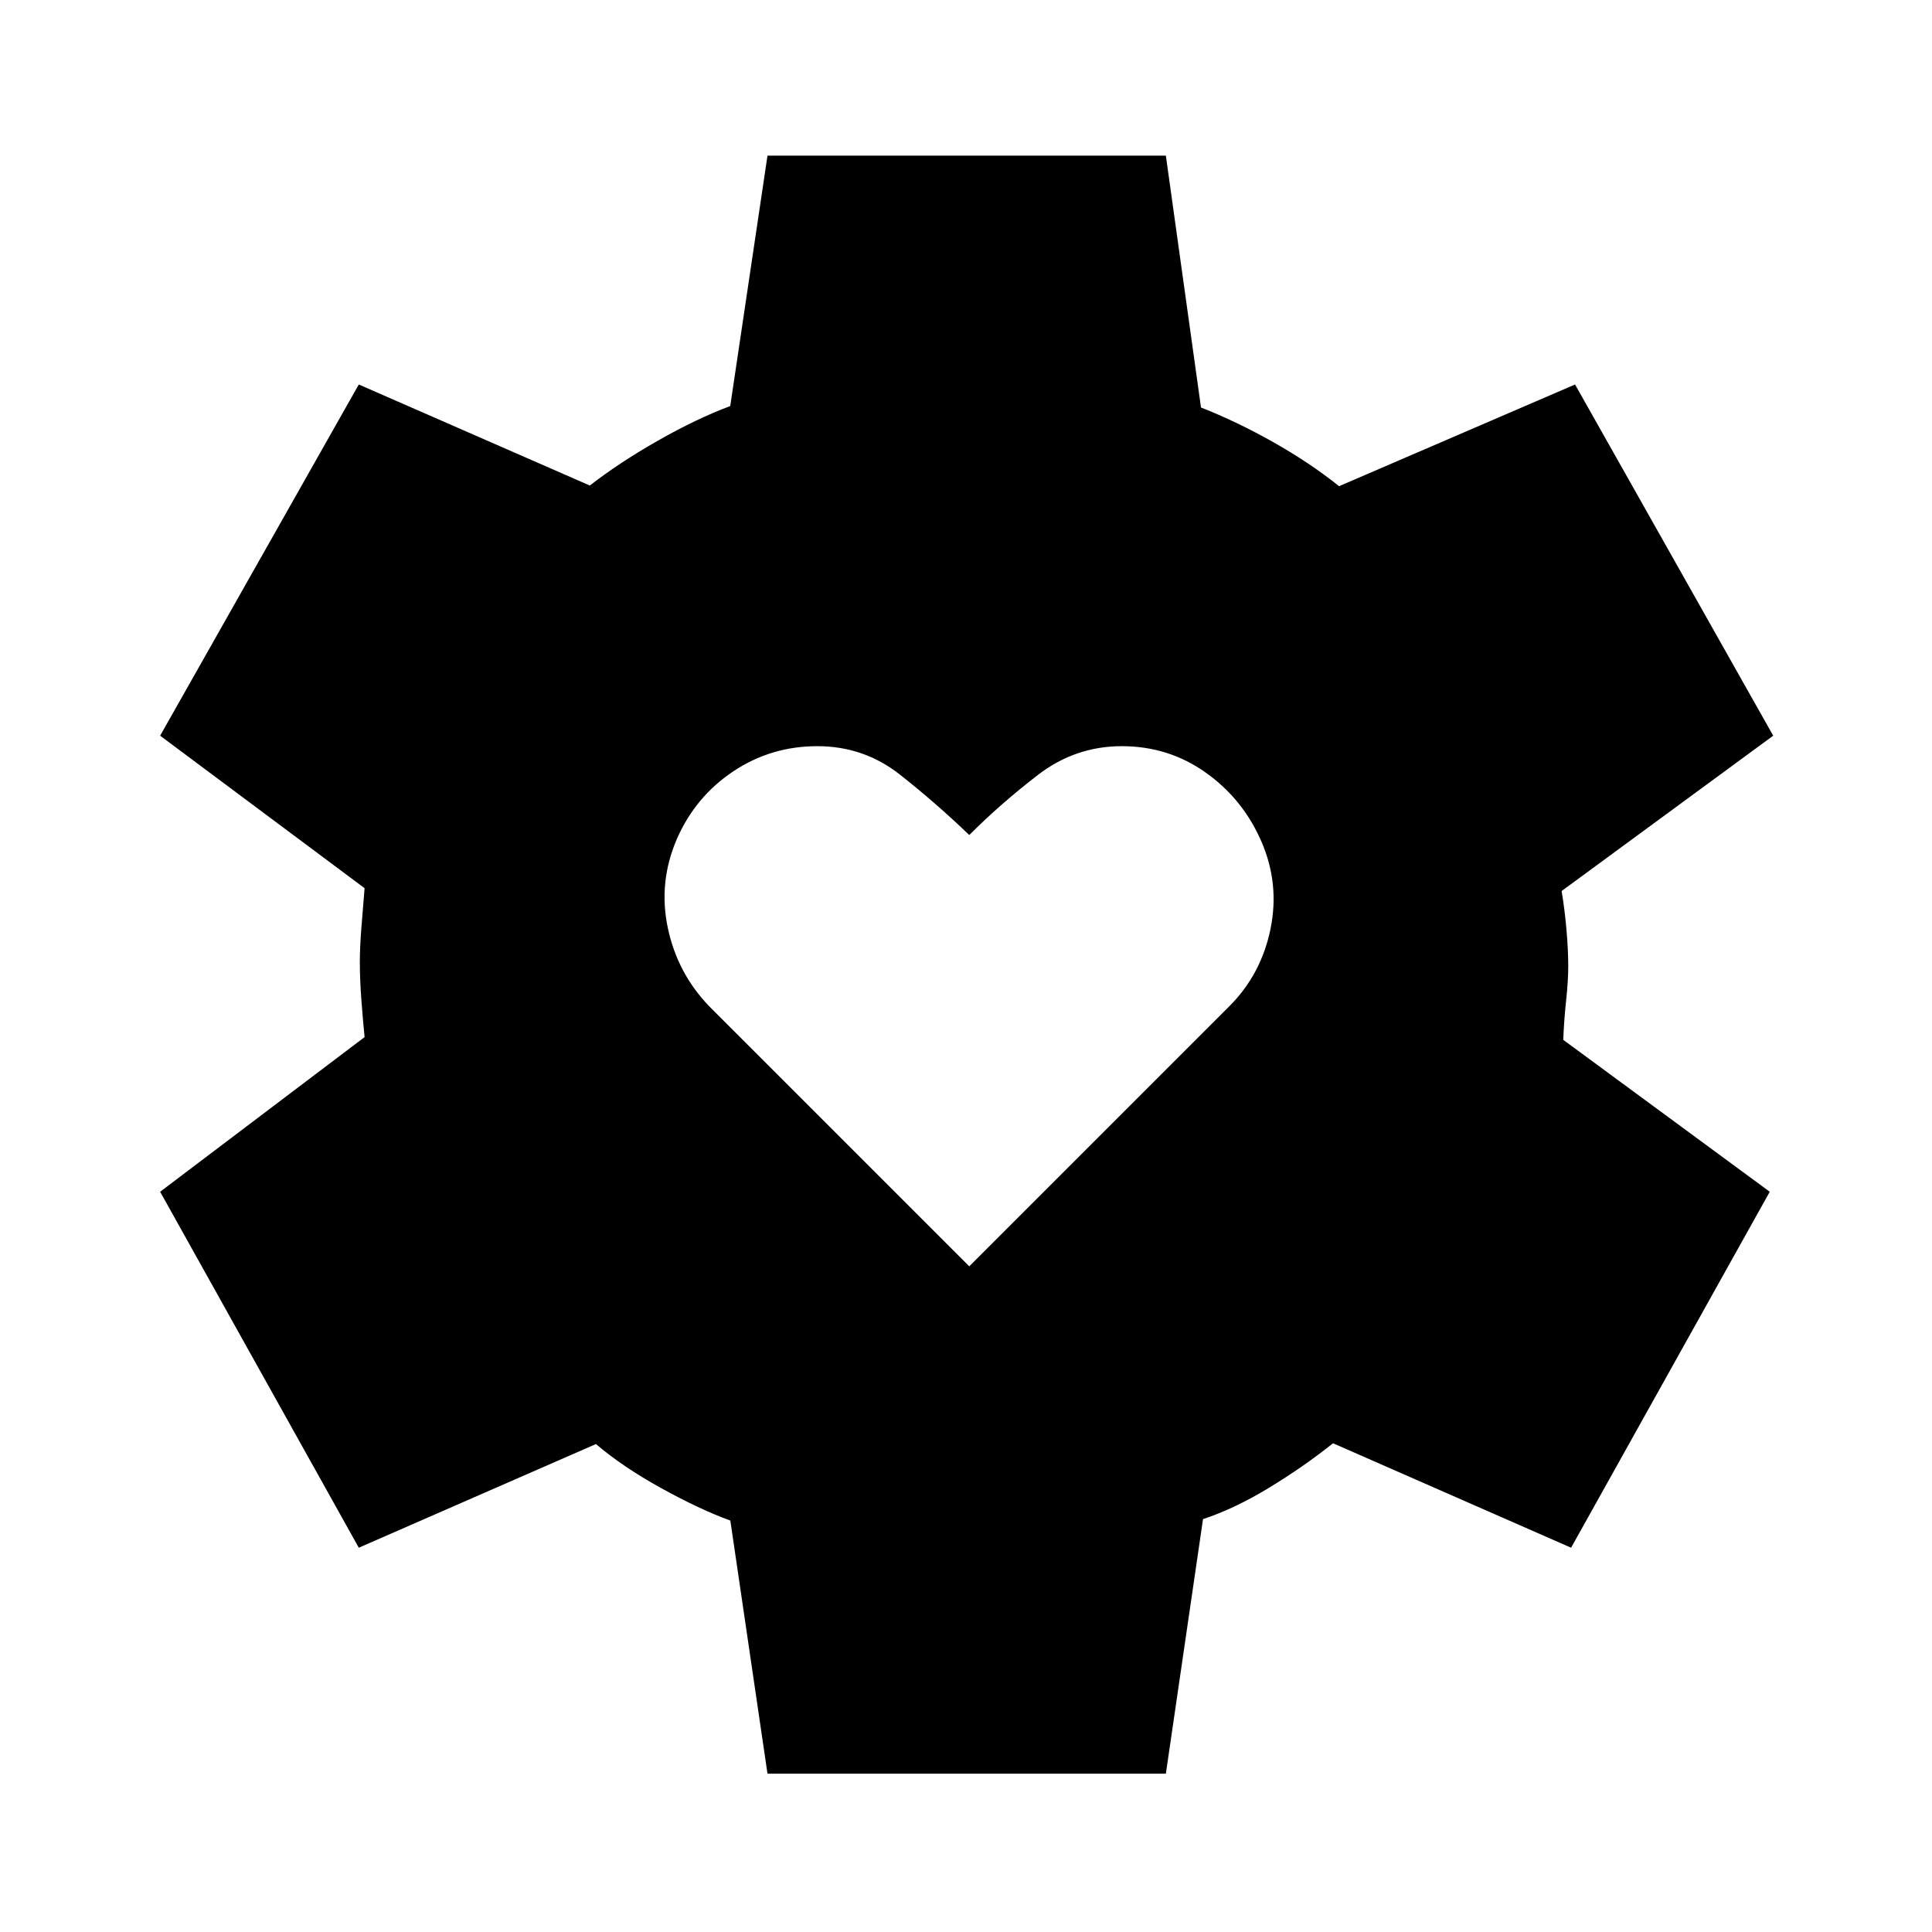 <svg xmlns="http://www.w3.org/2000/svg" height="40" viewBox="0 -960 960 960" width="40"><path d="M481.62-330.77 610.85-460q15.84-15.85 20.46-38.42 4.61-22.58-4.62-43.66-9.23-21.07-27.69-34.11t-41.54-13.04q-23.08 0-41.54 14.15-18.46 14.16-34.3 30-16.47-15.84-34.43-30-17.96-14.15-41.04-14.15-23.07 0-41.84 12.54-18.77 12.54-28 33.61-9.23 21.47-4.5 44.04 4.73 22.58 20.58 39.04l129.23 129.23ZM381.36-78.67 362.9-204.44q-15.05-5.46-34.31-16.09-19.26-10.63-32.46-21.93l-117.85 51.51-98.71-176.87 101.59-76.85q-.8-8-1.58-18.3-.78-10.31-.78-18.98 0-7.28.78-17.19t1.58-19.53L79.57-594.44l98.71-174.51 114.8 50.21q14.69-11.44 33.95-22.37 19.25-10.94 35.82-17.12l18.51-124.43h197.95l17.46 125.15q17.72 6.95 35.96 17.24 18.24 10.3 32.65 21.86l117.26-50.54 98.46 174.51-105.13 77.18q1.57 9.52 2.43 19.54.85 10.03.85 17.72 0 7.31-1.05 17.13t-1.43 19.56l102.61 75.49-98.71 176.87-118.29-51.9q-14.74 11.75-31.83 22.13-17.09 10.39-32.78 15.56L579.31-78.67H381.36Z"/></svg>